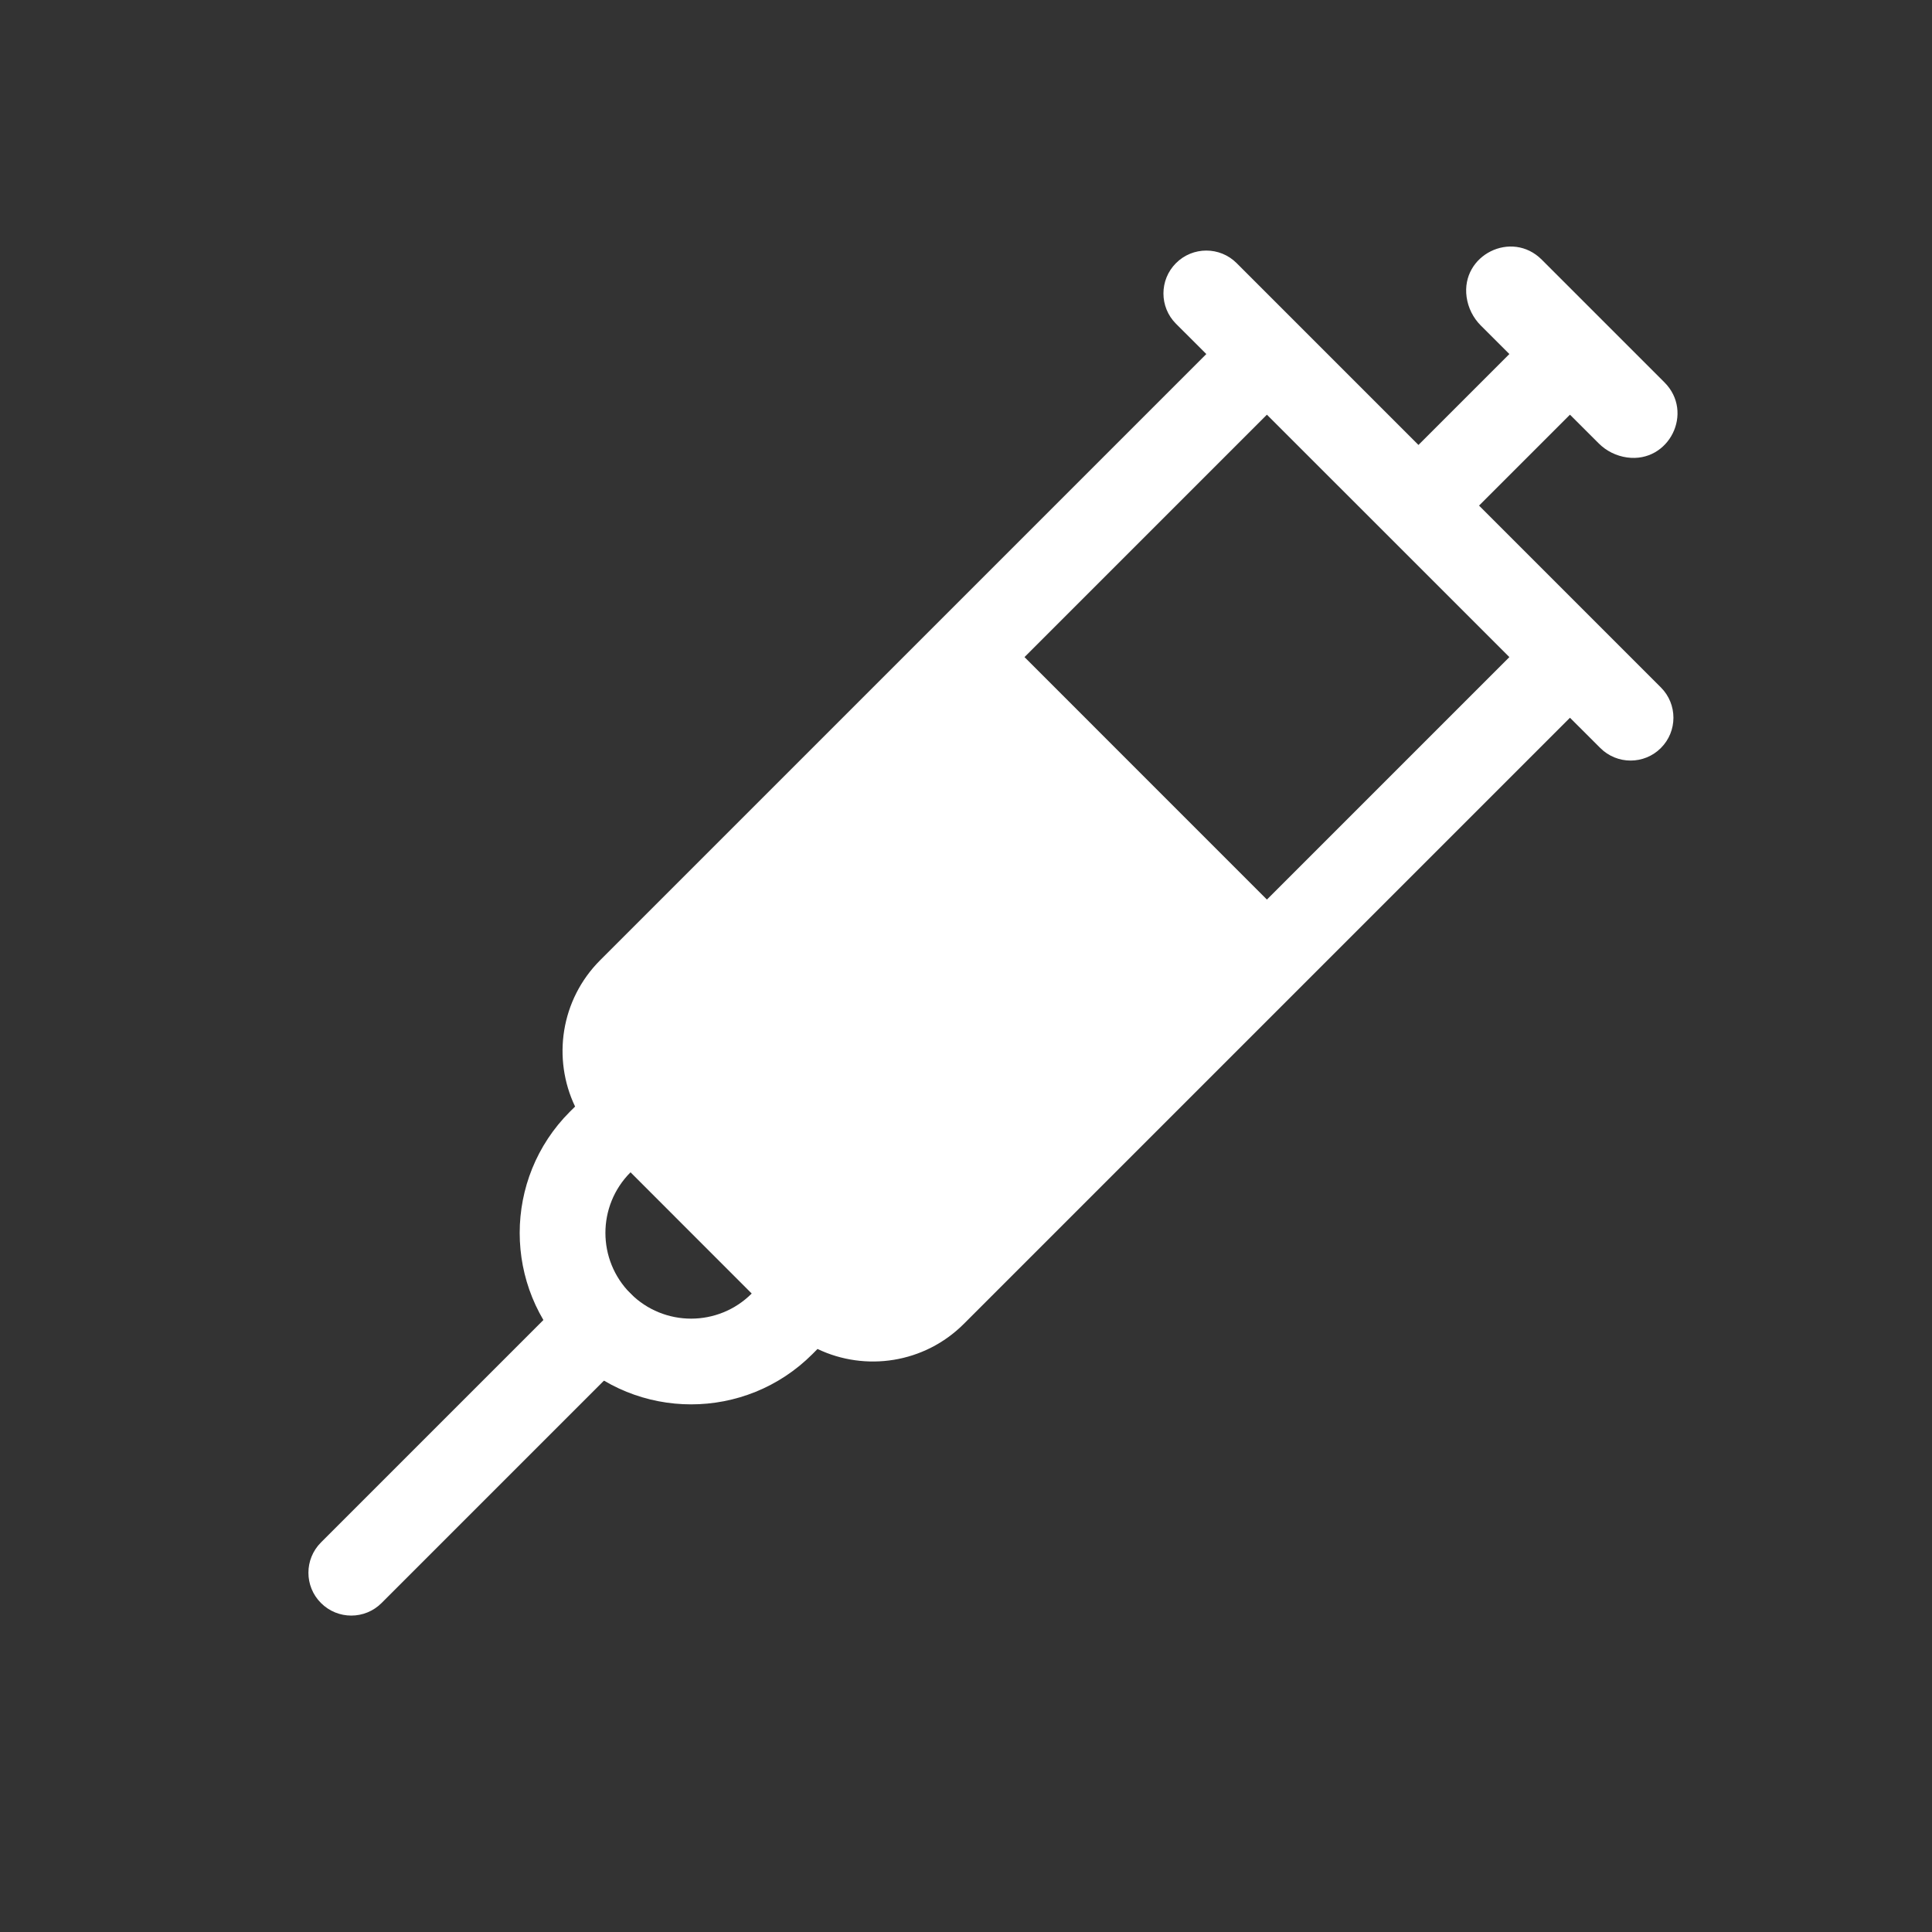 <svg width="36" height="36" viewBox="0 0 36 36" fill="none" xmlns="http://www.w3.org/2000/svg">
<rect x="0" y="0" width="36" height="36" fill="#333333" stroke="none"/>
<path fill-rule="evenodd" clip-rule="evenodd" d="M11.748 24.103C12.06 24.415 12.06 24.921 11.748 25.232L7.11 29.87C6.798 30.182 6.293 30.182 5.981 29.87C5.669 29.559 5.669 29.053 5.981 28.741L10.619 24.103C10.931 23.791 11.436 23.791 11.748 24.103Z" fill="white"/>
<path fill-rule="evenodd" clip-rule="evenodd" d="M27.328 5.534C27.22 4.751 28.169 4.279 28.728 4.838L31.014 7.124C31.573 7.683 31.101 8.632 30.318 8.524C30.117 8.496 29.931 8.404 29.788 8.26L29.254 7.727L27.56 9.421L30.948 12.809C31.26 13.121 31.26 13.627 30.948 13.938C30.637 14.25 30.131 14.25 29.819 13.938L29.254 13.374L17.96 24.668C17.223 25.405 16.124 25.562 15.233 25.136L15.137 25.233C13.889 26.48 11.867 26.48 10.619 25.233C9.372 23.985 9.372 21.962 10.619 20.715L10.716 20.619C10.29 19.728 10.446 18.629 11.184 17.891L22.478 6.597L21.913 6.033C21.601 5.721 21.601 5.215 21.913 4.903C22.225 4.591 22.731 4.591 23.043 4.903L24.172 6.032L26.431 8.291L28.125 6.597L27.591 6.064C27.448 5.92 27.356 5.734 27.328 5.534ZM23.607 7.727L19.09 12.244L23.607 16.762L28.125 12.244L23.607 7.727ZM11.749 21.844C11.125 22.468 11.125 23.479 11.749 24.103C12.372 24.727 13.384 24.727 14.007 24.103L11.749 21.844Z" fill="white"/>
</svg>
